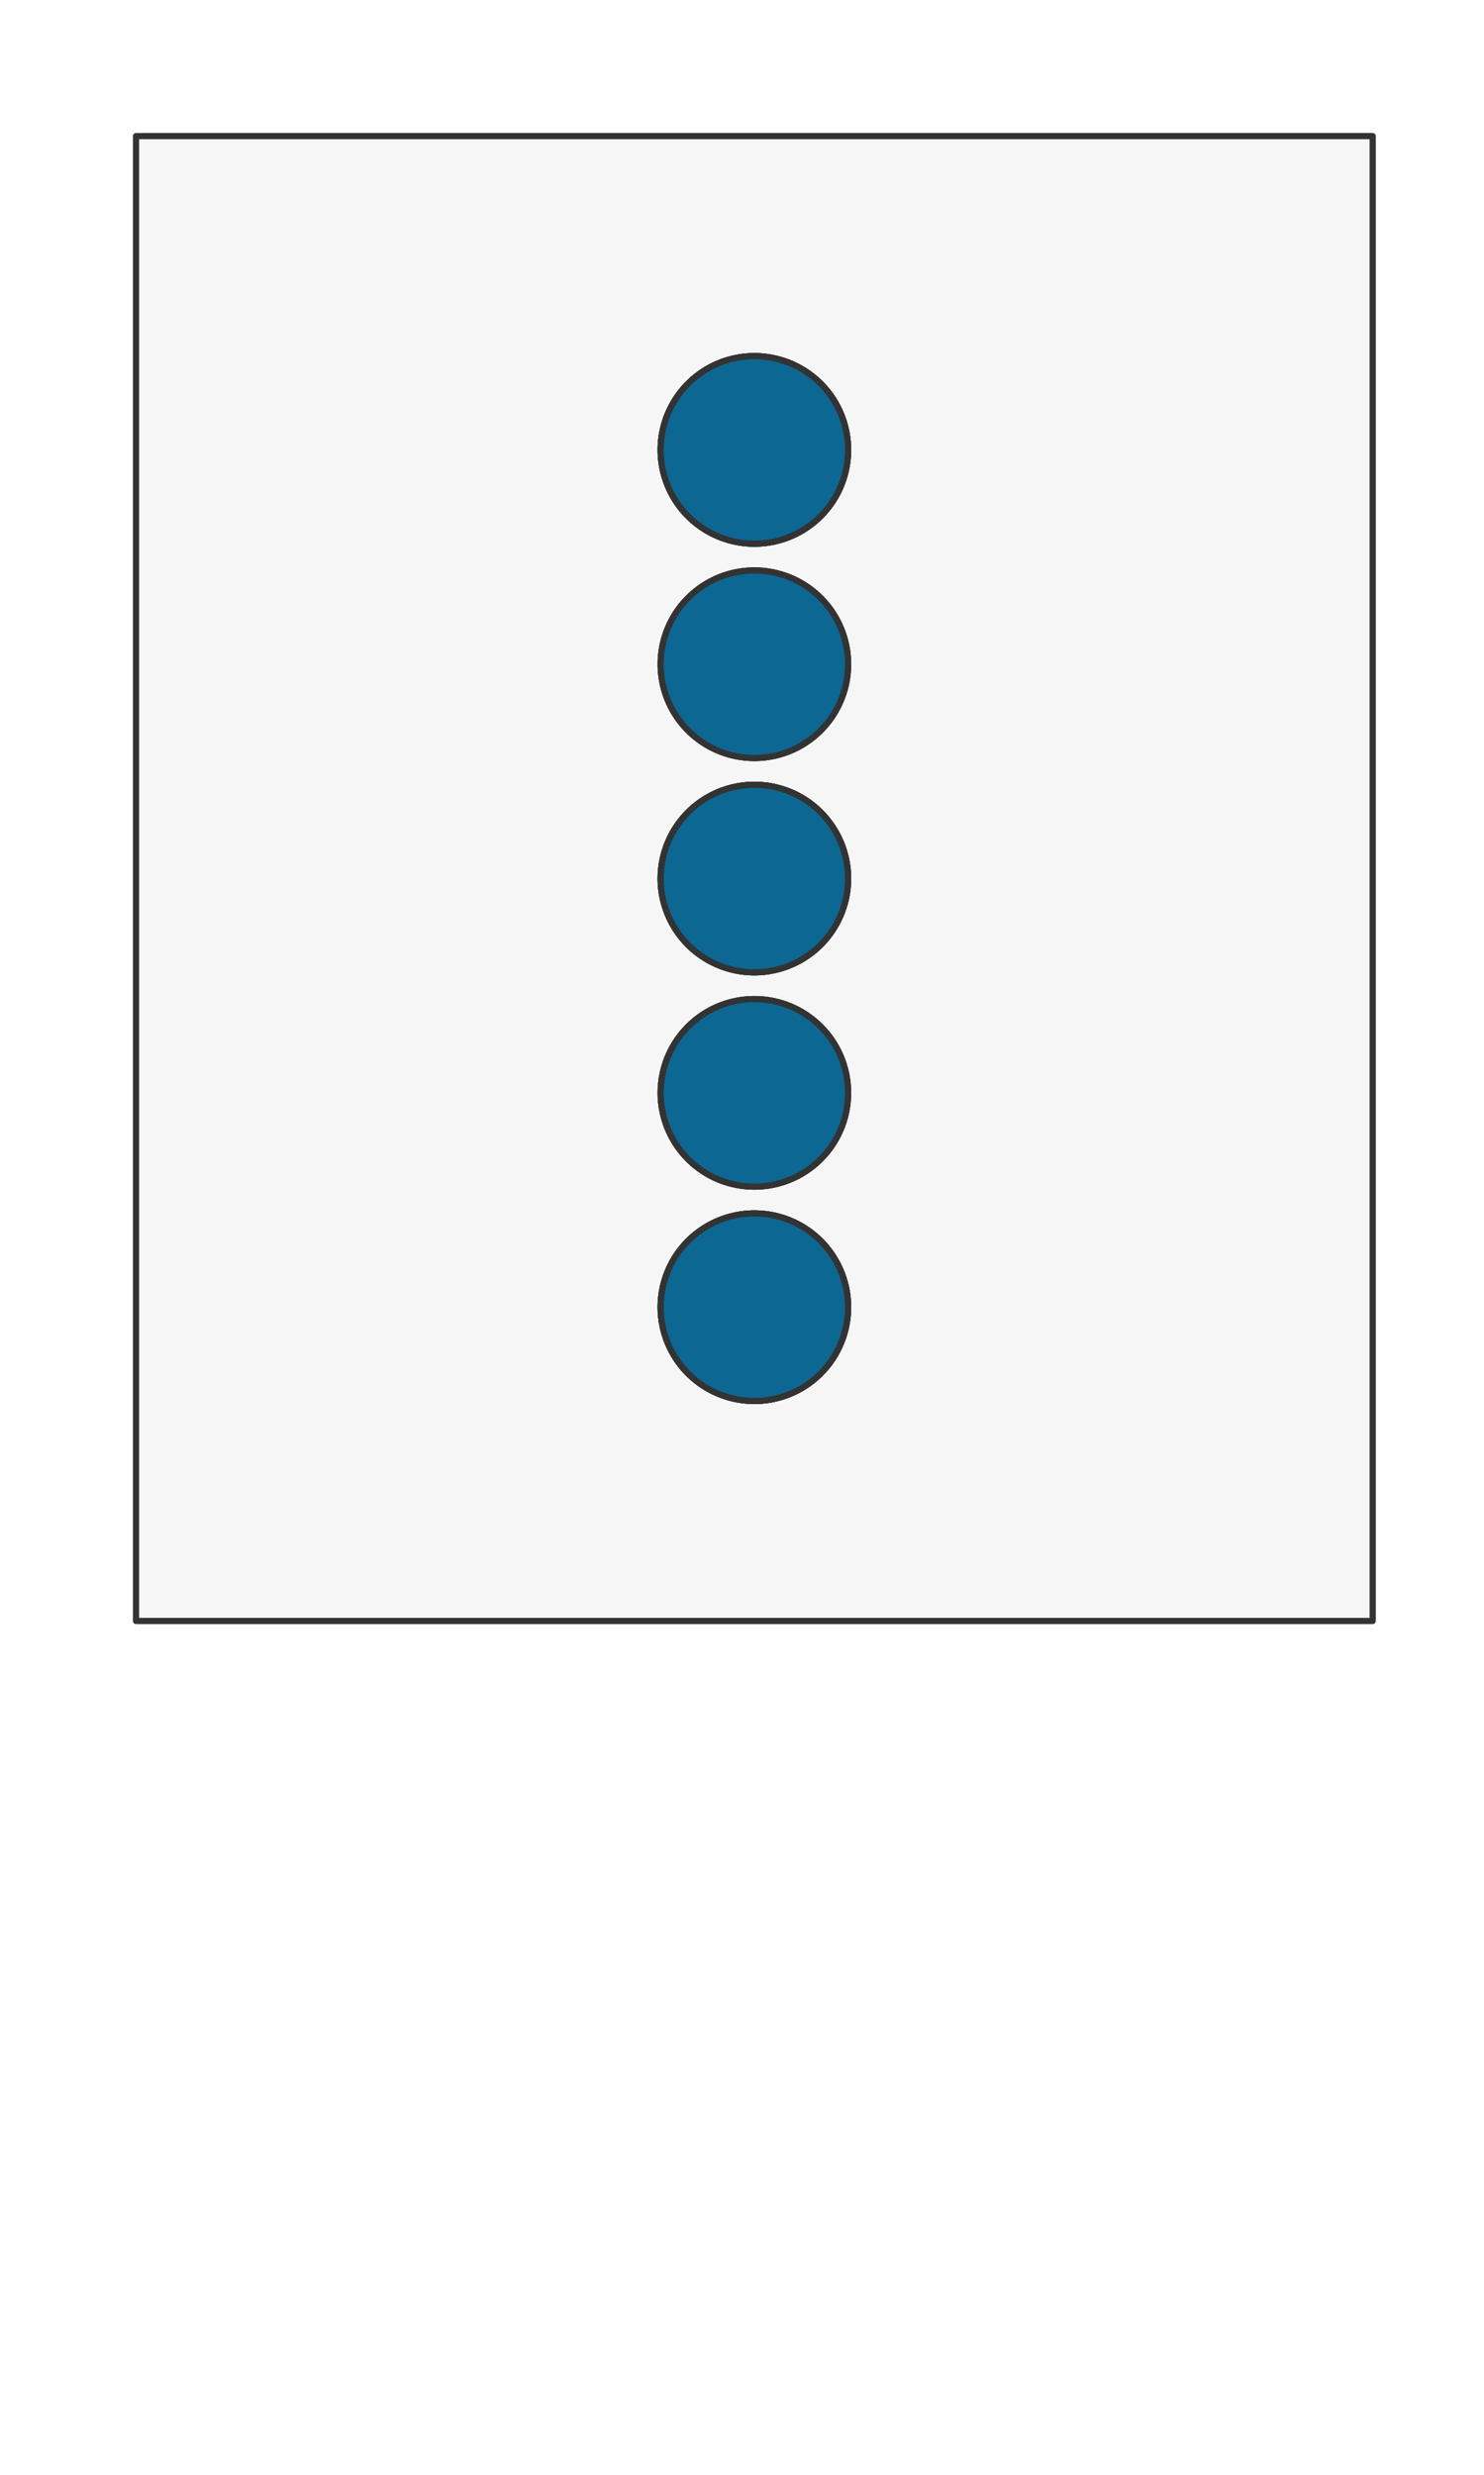<?xml version="1.0" encoding="UTF-8" standalone="no"?>
<svg preserveAspectRatio="xMidYMin slice" version="1.1" viewBox="0 0 120 200" xmlns:xlink="http://www.w3.org/1999/xlink" xmlns="http://www.w3.org/2000/svg"><g transform="translate(10,10)"><g filter="url(#shadow)"><g><defs><filter height="200%" id="shadow" width="200%" x="-20%" y="-20%"><feOffset dx="1" dy="1" in="SourceAlpha" result="offsetOut" /><feGaussianBlur in="offsetOut" result="blurOut" std-deviation="5" /><feBlend in2="blurOut" in="SourceGraphic" mode="normal" /></filter><pattern height="20" id="void" patternUnits="userSpaceOnUse" width="20"><rect fill="#fff" height="20" width="20" x="0" y="0" /><rect fill="#ddd" height="10" width="10" x="0" y="0" /><rect fill="#ddd" height="10" width="10" x="10" y="10" /></pattern><pattern height="4" id="selected" patternUnits="userSpaceOnUse" width="4"><rect fill="#f5f5f5" height="4" width="4" x="0" y="0" /><g fill="#000"><circle cx="0" cy="0" r="0.3" /><circle cx="4" cy="0" r="0.3" /><circle cx="0" cy="4" r="0.3" /><circle cx="4" cy="4" r="0.3" /><circle cx="2" cy="2" r="0.3" /></g></pattern><pattern height="20" id="ermine" patternUnits="userSpaceOnUse" width="12.5" x="-3.125" y="-5"><rect fill="#f6f6f6" height="20" width="12.5" x="0" y="0" /><g fill="#333333"><path d="M 47.758,0 C 60.325,15.689 25.137,21.899 44.167,36.607
    52.246,41.674 71.274,30.723 54.578,17.322
    52.423,16.178 62.12,8.335 47.758,0 Z m 21.182,36.935 c
    -3.232,0.327 -6.283,2.29 -9.155,7.193 -3.591,8.335
    12.209,22.717 22.981,5.066 C 83.484,47.07 94.076,53.932
    100,39.386 89.946,49.846 79.713,37.425 70.378,36.935 Z
    M 29.805,37.099 C 20.469,37.589 10.054,50.173 0,39.55
    5.924,54.096 16.519,47.07 17.416,49.358 28.009,67.009
    43.806,52.627 40.215,44.292 36.984,38.736 33.395,36.936
    29.805,37.099 Z m 21.004,10.132 c -8.258,37.262
    -23.516,63.577 -40.212,82.535 7.002,-1.961
    14.719,-7.192 22.259,-11.932 -4.668,9.806 -9.155,18.141
    -13.822,26.803 2.693,-0.981 11.49,-9.644 23.339,-22.392
    1.795,17.487 4.305,25.824 8.075,37.755 3.052,-11.93
    5.208,-19.941 7.542,-37.918 7.181,8.008 14.002,16.18
    23.696,23.044 L 68.221,117.347 c 7.002,4.413
    14.723,10.293 22.084,12.744 C 72.711,110.152
    57.989,84.494 50.808,47.232 Z" transform="scale(0.062,0.062)" /><path d="M 47.758,0 C 60.325,15.689 25.137,21.899 44.167,36.607
    52.246,41.674 71.274,30.723 54.578,17.322
    52.423,16.178 62.12,8.335 47.758,0 Z m 21.182,36.935 c
    -3.232,0.327 -6.283,2.29 -9.155,7.193 -3.591,8.335
    12.209,22.717 22.981,5.066 C 83.484,47.07 94.076,53.932
    100,39.386 89.946,49.846 79.713,37.425 70.378,36.935 Z
    M 29.805,37.099 C 20.469,37.589 10.054,50.173 0,39.55
    5.924,54.096 16.519,47.07 17.416,49.358 28.009,67.009
    43.806,52.627 40.215,44.292 36.984,38.736 33.395,36.936
    29.805,37.099 Z m 21.004,10.132 c -8.258,37.262
    -23.516,63.577 -40.212,82.535 7.002,-1.961
    14.719,-7.192 22.259,-11.932 -4.668,9.806 -9.155,18.141
    -13.822,26.803 2.693,-0.981 11.49,-9.644 23.339,-22.392
    1.795,17.487 4.305,25.824 8.075,37.755 3.052,-11.93
    5.208,-19.941 7.542,-37.918 7.181,8.008 14.002,16.18
    23.696,23.044 L 68.221,117.347 c 7.002,4.413
    14.723,10.293 22.084,12.744 C 72.711,110.152
    57.989,84.494 50.808,47.232 Z" transform="translate(6.25,10) scale(0.062,0.062)" /></g></pattern><pattern height="20" id="ermines" patternUnits="userSpaceOnUse" width="12.5" x="-3.125" y="-5"><rect fill="#333333" height="20" width="12.5" x="0" y="0" /><g fill="#f6f6f6"><path d="M 47.758,0 C 60.325,15.689 25.137,21.899 44.167,36.607
    52.246,41.674 71.274,30.723 54.578,17.322
    52.423,16.178 62.12,8.335 47.758,0 Z m 21.182,36.935 c
    -3.232,0.327 -6.283,2.29 -9.155,7.193 -3.591,8.335
    12.209,22.717 22.981,5.066 C 83.484,47.07 94.076,53.932
    100,39.386 89.946,49.846 79.713,37.425 70.378,36.935 Z
    M 29.805,37.099 C 20.469,37.589 10.054,50.173 0,39.55
    5.924,54.096 16.519,47.07 17.416,49.358 28.009,67.009
    43.806,52.627 40.215,44.292 36.984,38.736 33.395,36.936
    29.805,37.099 Z m 21.004,10.132 c -8.258,37.262
    -23.516,63.577 -40.212,82.535 7.002,-1.961
    14.719,-7.192 22.259,-11.932 -4.668,9.806 -9.155,18.141
    -13.822,26.803 2.693,-0.981 11.49,-9.644 23.339,-22.392
    1.795,17.487 4.305,25.824 8.075,37.755 3.052,-11.93
    5.208,-19.941 7.542,-37.918 7.181,8.008 14.002,16.18
    23.696,23.044 L 68.221,117.347 c 7.002,4.413
    14.723,10.293 22.084,12.744 C 72.711,110.152
    57.989,84.494 50.808,47.232 Z" transform="scale(0.062,0.062)" /><path d="M 47.758,0 C 60.325,15.689 25.137,21.899 44.167,36.607
    52.246,41.674 71.274,30.723 54.578,17.322
    52.423,16.178 62.12,8.335 47.758,0 Z m 21.182,36.935 c
    -3.232,0.327 -6.283,2.29 -9.155,7.193 -3.591,8.335
    12.209,22.717 22.981,5.066 C 83.484,47.07 94.076,53.932
    100,39.386 89.946,49.846 79.713,37.425 70.378,36.935 Z
    M 29.805,37.099 C 20.469,37.589 10.054,50.173 0,39.55
    5.924,54.096 16.519,47.07 17.416,49.358 28.009,67.009
    43.806,52.627 40.215,44.292 36.984,38.736 33.395,36.936
    29.805,37.099 Z m 21.004,10.132 c -8.258,37.262
    -23.516,63.577 -40.212,82.535 7.002,-1.961
    14.719,-7.192 22.259,-11.932 -4.668,9.806 -9.155,18.141
    -13.822,26.803 2.693,-0.981 11.49,-9.644 23.339,-22.392
    1.795,17.487 4.305,25.824 8.075,37.755 3.052,-11.93
    5.208,-19.941 7.542,-37.918 7.181,8.008 14.002,16.18
    23.696,23.044 L 68.221,117.347 c 7.002,4.413
    14.723,10.293 22.084,12.744 C 72.711,110.152
    57.989,84.494 50.808,47.232 Z" transform="translate(6.25,10) scale(0.062,0.062)" /></g></pattern><pattern height="20" id="erminois" patternUnits="userSpaceOnUse" width="12.5" x="-3.125" y="-5"><rect fill="#f2bc51" height="20" width="12.5" x="0" y="0" /><g fill="#333333"><path d="M 47.758,0 C 60.325,15.689 25.137,21.899 44.167,36.607
    52.246,41.674 71.274,30.723 54.578,17.322
    52.423,16.178 62.12,8.335 47.758,0 Z m 21.182,36.935 c
    -3.232,0.327 -6.283,2.29 -9.155,7.193 -3.591,8.335
    12.209,22.717 22.981,5.066 C 83.484,47.07 94.076,53.932
    100,39.386 89.946,49.846 79.713,37.425 70.378,36.935 Z
    M 29.805,37.099 C 20.469,37.589 10.054,50.173 0,39.55
    5.924,54.096 16.519,47.07 17.416,49.358 28.009,67.009
    43.806,52.627 40.215,44.292 36.984,38.736 33.395,36.936
    29.805,37.099 Z m 21.004,10.132 c -8.258,37.262
    -23.516,63.577 -40.212,82.535 7.002,-1.961
    14.719,-7.192 22.259,-11.932 -4.668,9.806 -9.155,18.141
    -13.822,26.803 2.693,-0.981 11.49,-9.644 23.339,-22.392
    1.795,17.487 4.305,25.824 8.075,37.755 3.052,-11.93
    5.208,-19.941 7.542,-37.918 7.181,8.008 14.002,16.18
    23.696,23.044 L 68.221,117.347 c 7.002,4.413
    14.723,10.293 22.084,12.744 C 72.711,110.152
    57.989,84.494 50.808,47.232 Z" transform="scale(0.062,0.062)" /><path d="M 47.758,0 C 60.325,15.689 25.137,21.899 44.167,36.607
    52.246,41.674 71.274,30.723 54.578,17.322
    52.423,16.178 62.12,8.335 47.758,0 Z m 21.182,36.935 c
    -3.232,0.327 -6.283,2.29 -9.155,7.193 -3.591,8.335
    12.209,22.717 22.981,5.066 C 83.484,47.07 94.076,53.932
    100,39.386 89.946,49.846 79.713,37.425 70.378,36.935 Z
    M 29.805,37.099 C 20.469,37.589 10.054,50.173 0,39.55
    5.924,54.096 16.519,47.07 17.416,49.358 28.009,67.009
    43.806,52.627 40.215,44.292 36.984,38.736 33.395,36.936
    29.805,37.099 Z m 21.004,10.132 c -8.258,37.262
    -23.516,63.577 -40.212,82.535 7.002,-1.961
    14.719,-7.192 22.259,-11.932 -4.668,9.806 -9.155,18.141
    -13.822,26.803 2.693,-0.981 11.49,-9.644 23.339,-22.392
    1.795,17.487 4.305,25.824 8.075,37.755 3.052,-11.93
    5.208,-19.941 7.542,-37.918 7.181,8.008 14.002,16.18
    23.696,23.044 L 68.221,117.347 c 7.002,4.413
    14.723,10.293 22.084,12.744 C 72.711,110.152
    57.989,84.494 50.808,47.232 Z" transform="translate(6.25,10) scale(0.062,0.062)" /></g></pattern><pattern height="20" id="pean" patternUnits="userSpaceOnUse" width="12.5" x="-3.125" y="-5"><rect fill="#333333" height="20" width="12.5" x="0" y="0" /><g fill="#f2bc51"><path d="M 47.758,0 C 60.325,15.689 25.137,21.899 44.167,36.607
    52.246,41.674 71.274,30.723 54.578,17.322
    52.423,16.178 62.12,8.335 47.758,0 Z m 21.182,36.935 c
    -3.232,0.327 -6.283,2.29 -9.155,7.193 -3.591,8.335
    12.209,22.717 22.981,5.066 C 83.484,47.07 94.076,53.932
    100,39.386 89.946,49.846 79.713,37.425 70.378,36.935 Z
    M 29.805,37.099 C 20.469,37.589 10.054,50.173 0,39.55
    5.924,54.096 16.519,47.07 17.416,49.358 28.009,67.009
    43.806,52.627 40.215,44.292 36.984,38.736 33.395,36.936
    29.805,37.099 Z m 21.004,10.132 c -8.258,37.262
    -23.516,63.577 -40.212,82.535 7.002,-1.961
    14.719,-7.192 22.259,-11.932 -4.668,9.806 -9.155,18.141
    -13.822,26.803 2.693,-0.981 11.49,-9.644 23.339,-22.392
    1.795,17.487 4.305,25.824 8.075,37.755 3.052,-11.93
    5.208,-19.941 7.542,-37.918 7.181,8.008 14.002,16.18
    23.696,23.044 L 68.221,117.347 c 7.002,4.413
    14.723,10.293 22.084,12.744 C 72.711,110.152
    57.989,84.494 50.808,47.232 Z" transform="scale(0.062,0.062)" /><path d="M 47.758,0 C 60.325,15.689 25.137,21.899 44.167,36.607
    52.246,41.674 71.274,30.723 54.578,17.322
    52.423,16.178 62.12,8.335 47.758,0 Z m 21.182,36.935 c
    -3.232,0.327 -6.283,2.29 -9.155,7.193 -3.591,8.335
    12.209,22.717 22.981,5.066 C 83.484,47.07 94.076,53.932
    100,39.386 89.946,49.846 79.713,37.425 70.378,36.935 Z
    M 29.805,37.099 C 20.469,37.589 10.054,50.173 0,39.55
    5.924,54.096 16.519,47.07 17.416,49.358 28.009,67.009
    43.806,52.627 40.215,44.292 36.984,38.736 33.395,36.936
    29.805,37.099 Z m 21.004,10.132 c -8.258,37.262
    -23.516,63.577 -40.212,82.535 7.002,-1.961
    14.719,-7.192 22.259,-11.932 -4.668,9.806 -9.155,18.141
    -13.822,26.803 2.693,-0.981 11.49,-9.644 23.339,-22.392
    1.795,17.487 4.305,25.824 8.075,37.755 3.052,-11.93
    5.208,-19.941 7.542,-37.918 7.181,8.008 14.002,16.18
    23.696,23.044 L 68.221,117.347 c 7.002,4.413
    14.723,10.293 22.084,12.744 C 72.711,110.152
    57.989,84.494 50.808,47.232 Z" transform="translate(6.25,10) scale(0.062,0.062)" /></g></pattern></defs><defs><clipPath id="mask_1"><path d="M0 0h100v120h-100z" fill="#fff" stroke="none" /></clipPath></defs><g clip-path="url(#mask_1)"><g><g><path d="M0 0h100v120h-100z" fill="#f0f0f0" /><g style="pointer-events:visiblePainted;cursor:pointer;"><rect fill="#f6f6f6" height="1100" width="1100" x="-500" y="-500" /><g><g><g id="charge_4"><defs><clipPath id="clip-0_6"><path d="M57.578 25.36a7.577 7.577 0 0 0-15.155 0 7.577 7.577 0 0 0 15.155 0z" fill="#fff" /><path d="M57.578 25.36a7.577 7.577 0 0 0-15.155 0 7.577 7.577 0 0 0 15.155 0z" fill="none" stroke-width="0.1" stroke="#fff" /></clipPath></defs><g clip-path="url(#clip-0_6)"><g><g style="pointer-events:visiblePainted;cursor:pointer;"><rect fill="#0c6793" height="1100" width="1100" x="-500" y="-500" /></g></g></g><g fill="none" stroke-linecap="round" stroke-linejoin="round" stroke-width="0.5" stroke="#333333"><path d="M57.578 25.36a7.577 7.577 0 0 0-15.155 0 7.577 7.577 0 0 0 15.155 0z" /></g></g></g><g><g id="charge_8"><defs><clipPath id="clip-0_10"><path d="M57.578 25.36a7.577 7.577 0 0 0-15.155 0 7.577 7.577 0 0 0 15.155 0z" fill="#fff" /><path d="M57.578 25.36a7.577 7.577 0 0 0-15.155 0 7.577 7.577 0 0 0 15.155 0z" fill="none" stroke-width="0.1" stroke="#fff" /></clipPath></defs><g clip-path="url(#clip-0_10)"><g><g style="pointer-events:visiblePainted;cursor:pointer;"><rect fill="#0c6793" height="1100" width="1100" x="-500" y="-500" /></g></g></g><g fill="none" stroke-linecap="round" stroke-linejoin="round" stroke-width="0.5" stroke="#333333"><path d="M57.578 25.36a7.577 7.577 0 0 0-15.155 0 7.577 7.577 0 0 0 15.155 0z" /></g></g></g><g><g id="charge_12"><defs><clipPath id="clip-0_14"><path d="M57.578 25.36a7.577 7.577 0 0 0-15.155 0 7.577 7.577 0 0 0 15.155 0z" fill="#fff" /><path d="M57.578 25.36a7.577 7.577 0 0 0-15.155 0 7.577 7.577 0 0 0 15.155 0z" fill="none" stroke-width="0.1" stroke="#fff" /></clipPath></defs><g clip-path="url(#clip-0_14)"><g><g style="pointer-events:visiblePainted;cursor:pointer;"><rect fill="#0c6793" height="1100" width="1100" x="-500" y="-500" /></g></g></g><g fill="none" stroke-linecap="round" stroke-linejoin="round" stroke-width="0.5" stroke="#333333"><path d="M57.578 25.36a7.577 7.577 0 0 0-15.155 0 7.577 7.577 0 0 0 15.155 0z" /></g></g></g><g><g id="charge_16"><defs><clipPath id="clip-0_18"><path d="M57.578 25.36a7.577 7.577 0 0 0-15.155 0 7.577 7.577 0 0 0 15.155 0z" fill="#fff" /><path d="M57.578 25.36a7.577 7.577 0 0 0-15.155 0 7.577 7.577 0 0 0 15.155 0z" fill="none" stroke-width="0.1" stroke="#fff" /></clipPath></defs><g clip-path="url(#clip-0_18)"><g><g style="pointer-events:visiblePainted;cursor:pointer;"><rect fill="#0c6793" height="1100" width="1100" x="-500" y="-500" /></g></g></g><g fill="none" stroke-linecap="round" stroke-linejoin="round" stroke-width="0.5" stroke="#333333"><path d="M57.578 25.36a7.577 7.577 0 0 0-15.155 0 7.577 7.577 0 0 0 15.155 0z" /></g></g></g><g><g id="charge_20"><defs><clipPath id="clip-0_22"><path d="M57.578 42.68a7.577 7.577 0 0 0-15.155 0 7.577 7.577 0 0 0 15.155 0z" fill="#fff" /><path d="M57.578 42.68a7.577 7.577 0 0 0-15.155 0 7.577 7.577 0 0 0 15.155 0z" fill="none" stroke-width="0.1" stroke="#fff" /></clipPath></defs><g clip-path="url(#clip-0_22)"><g><g style="pointer-events:visiblePainted;cursor:pointer;"><rect fill="#0c6793" height="1100" width="1100" x="-500" y="-500" /></g></g></g><g fill="none" stroke-linecap="round" stroke-linejoin="round" stroke-width="0.5" stroke="#333333"><path d="M57.578 42.68a7.577 7.577 0 0 0-15.155 0 7.577 7.577 0 0 0 15.155 0z" /></g></g></g><g><g id="charge_24"><defs><clipPath id="clip-0_26"><path d="M57.578 42.68a7.577 7.577 0 0 0-15.155 0 7.577 7.577 0 0 0 15.155 0z" fill="#fff" /><path d="M57.578 42.68a7.577 7.577 0 0 0-15.155 0 7.577 7.577 0 0 0 15.155 0z" fill="none" stroke-width="0.1" stroke="#fff" /></clipPath></defs><g clip-path="url(#clip-0_26)"><g><g style="pointer-events:visiblePainted;cursor:pointer;"><rect fill="#0c6793" height="1100" width="1100" x="-500" y="-500" /></g></g></g><g fill="none" stroke-linecap="round" stroke-linejoin="round" stroke-width="0.5" stroke="#333333"><path d="M57.578 42.68a7.577 7.577 0 0 0-15.155 0 7.577 7.577 0 0 0 15.155 0z" /></g></g></g><g><g id="charge_28"><defs><clipPath id="clip-0_30"><path d="M57.578 42.68a7.577 7.577 0 0 0-15.155 0 7.577 7.577 0 0 0 15.155 0z" fill="#fff" /><path d="M57.578 42.68a7.577 7.577 0 0 0-15.155 0 7.577 7.577 0 0 0 15.155 0z" fill="none" stroke-width="0.1" stroke="#fff" /></clipPath></defs><g clip-path="url(#clip-0_30)"><g><g style="pointer-events:visiblePainted;cursor:pointer;"><rect fill="#0c6793" height="1100" width="1100" x="-500" y="-500" /></g></g></g><g fill="none" stroke-linecap="round" stroke-linejoin="round" stroke-width="0.5" stroke="#333333"><path d="M57.578 42.68a7.577 7.577 0 0 0-15.155 0 7.577 7.577 0 0 0 15.155 0z" /></g></g></g><g><g id="charge_32"><defs><clipPath id="clip-0_34"><path d="M57.578 60a7.577 7.577 0 0 0-15.155 0 7.577 7.577 0 0 0 15.155 0z" fill="#fff" /><path d="M57.578 60a7.577 7.577 0 0 0-15.155 0 7.577 7.577 0 0 0 15.155 0z" fill="none" stroke-width="0.1" stroke="#fff" /></clipPath></defs><g clip-path="url(#clip-0_34)"><g><g style="pointer-events:visiblePainted;cursor:pointer;"><rect fill="#0c6793" height="1100" width="1100" x="-500" y="-500" /></g></g></g><g fill="none" stroke-linecap="round" stroke-linejoin="round" stroke-width="0.5" stroke="#333333"><path d="M57.578 60a7.577 7.577 0 0 0-15.155 0 7.577 7.577 0 0 0 15.155 0z" /></g></g></g><g><g id="charge_36"><defs><clipPath id="clip-0_38"><path d="M57.578 60a7.577 7.577 0 0 0-15.155 0 7.577 7.577 0 0 0 15.155 0z" fill="#fff" /><path d="M57.578 60a7.577 7.577 0 0 0-15.155 0 7.577 7.577 0 0 0 15.155 0z" fill="none" stroke-width="0.1" stroke="#fff" /></clipPath></defs><g clip-path="url(#clip-0_38)"><g><g style="pointer-events:visiblePainted;cursor:pointer;"><rect fill="#0c6793" height="1100" width="1100" x="-500" y="-500" /></g></g></g><g fill="none" stroke-linecap="round" stroke-linejoin="round" stroke-width="0.5" stroke="#333333"><path d="M57.578 60a7.577 7.577 0 0 0-15.155 0 7.577 7.577 0 0 0 15.155 0z" /></g></g></g><g><g id="charge_40"><defs><clipPath id="clip-0_42"><path d="M57.578 60a7.577 7.577 0 0 0-15.155 0 7.577 7.577 0 0 0 15.155 0z" fill="#fff" /><path d="M57.578 60a7.577 7.577 0 0 0-15.155 0 7.577 7.577 0 0 0 15.155 0z" fill="none" stroke-width="0.1" stroke="#fff" /></clipPath></defs><g clip-path="url(#clip-0_42)"><g><g style="pointer-events:visiblePainted;cursor:pointer;"><rect fill="#0c6793" height="1100" width="1100" x="-500" y="-500" /></g></g></g><g fill="none" stroke-linecap="round" stroke-linejoin="round" stroke-width="0.5" stroke="#333333"><path d="M57.578 60a7.577 7.577 0 0 0-15.155 0 7.577 7.577 0 0 0 15.155 0z" /></g></g></g><g><g id="charge_44"><defs><clipPath id="clip-0_46"><path d="M57.578 60a7.577 7.577 0 0 0-15.155 0 7.577 7.577 0 0 0 15.155 0z" fill="#fff" /><path d="M57.578 60a7.577 7.577 0 0 0-15.155 0 7.577 7.577 0 0 0 15.155 0z" fill="none" stroke-width="0.1" stroke="#fff" /></clipPath></defs><g clip-path="url(#clip-0_46)"><g><g style="pointer-events:visiblePainted;cursor:pointer;"><rect fill="#0c6793" height="1100" width="1100" x="-500" y="-500" /></g></g></g><g fill="none" stroke-linecap="round" stroke-linejoin="round" stroke-width="0.5" stroke="#333333"><path d="M57.578 60a7.577 7.577 0 0 0-15.155 0 7.577 7.577 0 0 0 15.155 0z" /></g></g></g><g><g id="charge_48"><defs><clipPath id="clip-0_50"><path d="M57.578 77.32a7.577 7.577 0 0 0-15.155 0 7.577 7.577 0 0 0 15.155 0z" fill="#fff" /><path d="M57.578 77.32a7.577 7.577 0 0 0-15.155 0 7.577 7.577 0 0 0 15.155 0z" fill="none" stroke-width="0.1" stroke="#fff" /></clipPath></defs><g clip-path="url(#clip-0_50)"><g><g style="pointer-events:visiblePainted;cursor:pointer;"><rect fill="#0c6793" height="1100" width="1100" x="-500" y="-500" /></g></g></g><g fill="none" stroke-linecap="round" stroke-linejoin="round" stroke-width="0.5" stroke="#333333"><path d="M57.578 77.32a7.577 7.577 0 0 0-15.155 0 7.577 7.577 0 0 0 15.155 0z" /></g></g></g><g><g id="charge_52"><defs><clipPath id="clip-0_54"><path d="M57.578 77.32a7.577 7.577 0 0 0-15.155 0 7.577 7.577 0 0 0 15.155 0z" fill="#fff" /><path d="M57.578 77.32a7.577 7.577 0 0 0-15.155 0 7.577 7.577 0 0 0 15.155 0z" fill="none" stroke-width="0.1" stroke="#fff" /></clipPath></defs><g clip-path="url(#clip-0_54)"><g><g style="pointer-events:visiblePainted;cursor:pointer;"><rect fill="#0c6793" height="1100" width="1100" x="-500" y="-500" /></g></g></g><g fill="none" stroke-linecap="round" stroke-linejoin="round" stroke-width="0.5" stroke="#333333"><path d="M57.578 77.32a7.577 7.577 0 0 0-15.155 0 7.577 7.577 0 0 0 15.155 0z" /></g></g></g><g><g id="charge_56"><defs><clipPath id="clip-0_58"><path d="M57.578 77.32a7.577 7.577 0 0 0-15.155 0 7.577 7.577 0 0 0 15.155 0z" fill="#fff" /><path d="M57.578 77.32a7.577 7.577 0 0 0-15.155 0 7.577 7.577 0 0 0 15.155 0z" fill="none" stroke-width="0.1" stroke="#fff" /></clipPath></defs><g clip-path="url(#clip-0_58)"><g><g style="pointer-events:visiblePainted;cursor:pointer;"><rect fill="#0c6793" height="1100" width="1100" x="-500" y="-500" /></g></g></g><g fill="none" stroke-linecap="round" stroke-linejoin="round" stroke-width="0.5" stroke="#333333"><path d="M57.578 77.32a7.577 7.577 0 0 0-15.155 0 7.577 7.577 0 0 0 15.155 0z" /></g></g></g><g><g id="charge_60"><defs><clipPath id="clip-0_62"><path d="M57.578 94.64a7.577 7.577 0 0 0-15.155 0 7.577 7.577 0 0 0 15.155 0z" fill="#fff" /><path d="M57.578 94.64a7.577 7.577 0 0 0-15.155 0 7.577 7.577 0 0 0 15.155 0z" fill="none" stroke-width="0.1" stroke="#fff" /></clipPath></defs><g clip-path="url(#clip-0_62)"><g><g style="pointer-events:visiblePainted;cursor:pointer;"><rect fill="#0c6793" height="1100" width="1100" x="-500" y="-500" /></g></g></g><g fill="none" stroke-linecap="round" stroke-linejoin="round" stroke-width="0.5" stroke="#333333"><path d="M57.578 94.64a7.577 7.577 0 0 0-15.155 0 7.577 7.577 0 0 0 15.155 0z" /></g></g></g><g><g id="charge_64"><defs><clipPath id="clip-0_66"><path d="M57.578 94.64a7.577 7.577 0 0 0-15.155 0 7.577 7.577 0 0 0 15.155 0z" fill="#fff" /><path d="M57.578 94.64a7.577 7.577 0 0 0-15.155 0 7.577 7.577 0 0 0 15.155 0z" fill="none" stroke-width="0.1" stroke="#fff" /></clipPath></defs><g clip-path="url(#clip-0_66)"><g><g style="pointer-events:visiblePainted;cursor:pointer;"><rect fill="#0c6793" height="1100" width="1100" x="-500" y="-500" /></g></g></g><g fill="none" stroke-linecap="round" stroke-linejoin="round" stroke-width="0.5" stroke="#333333"><path d="M57.578 94.64a7.577 7.577 0 0 0-15.155 0 7.577 7.577 0 0 0 15.155 0z" /></g></g></g><g><g id="charge_68"><defs><clipPath id="clip-0_70"><path d="M57.578 94.64a7.577 7.577 0 0 0-15.155 0 7.577 7.577 0 0 0 15.155 0z" fill="#fff" /><path d="M57.578 94.64a7.577 7.577 0 0 0-15.155 0 7.577 7.577 0 0 0 15.155 0z" fill="none" stroke-width="0.1" stroke="#fff" /></clipPath></defs><g clip-path="url(#clip-0_70)"><g><g style="pointer-events:visiblePainted;cursor:pointer;"><rect fill="#0c6793" height="1100" width="1100" x="-500" y="-500" /></g></g></g><g fill="none" stroke-linecap="round" stroke-linejoin="round" stroke-width="0.5" stroke="#333333"><path d="M57.578 94.64a7.577 7.577 0 0 0-15.155 0 7.577 7.577 0 0 0 15.155 0z" /></g></g></g><g><g id="charge_72"><defs><clipPath id="clip-0_74"><path d="M57.578 94.64a7.577 7.577 0 0 0-15.155 0 7.577 7.577 0 0 0 15.155 0z" fill="#fff" /><path d="M57.578 94.64a7.577 7.577 0 0 0-15.155 0 7.577 7.577 0 0 0 15.155 0z" fill="none" stroke-width="0.1" stroke="#fff" /></clipPath></defs><g clip-path="url(#clip-0_74)"><g><g style="pointer-events:visiblePainted;cursor:pointer;"><rect fill="#0c6793" height="1100" width="1100" x="-500" y="-500" /></g></g></g><g fill="none" stroke-linecap="round" stroke-linejoin="round" stroke-width="0.5" stroke="#333333"><path d="M57.578 94.64a7.577 7.577 0 0 0-15.155 0 7.577 7.577 0 0 0 15.155 0z" /></g></g></g></g></g></g></g></g><g fill="none" stroke-linecap="round" stroke-linejoin="round" stroke-width="0.5" stroke="#333333"><path d="M0 0h100v120h-100z" /></g></g></g></g></svg>